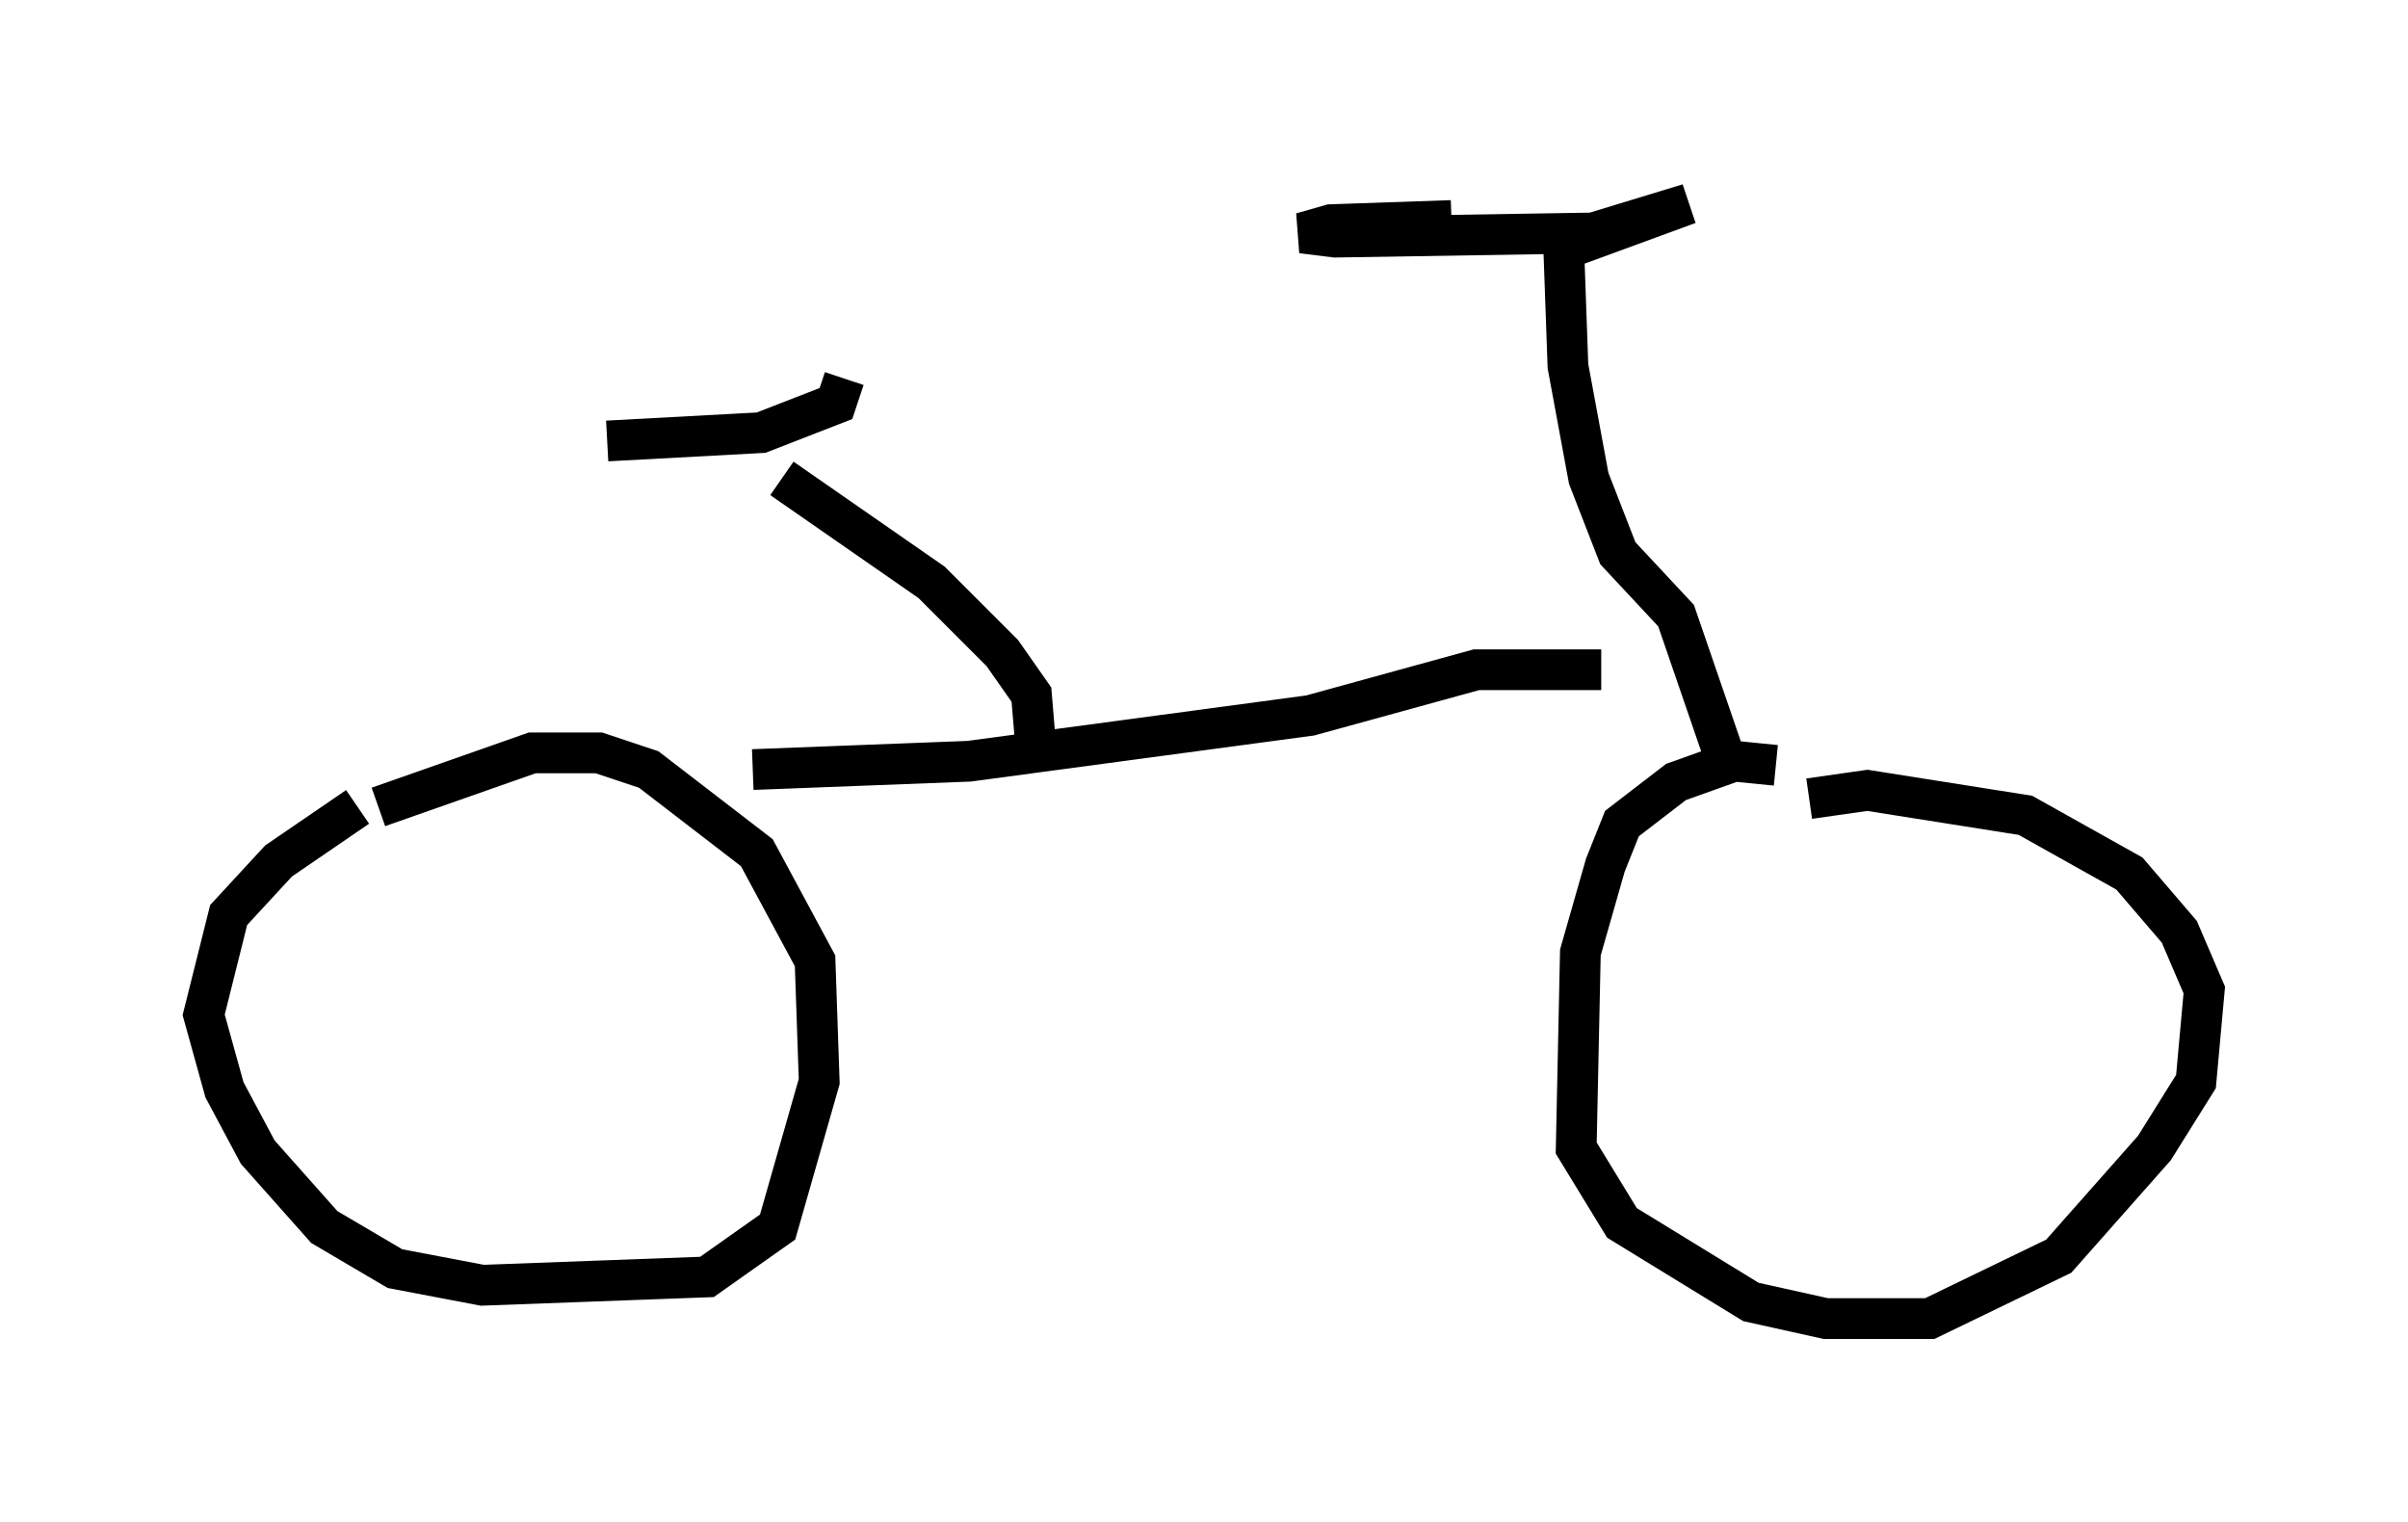 <?xml version="1.0" encoding="utf-8" ?>
<svg baseProfile="full" height="37.359" version="1.1" width="59.103" xmlns="http://www.w3.org/2000/svg" xmlns:ev="http://www.w3.org/2001/xml-events" xmlns:xlink="http://www.w3.org/1999/xlink"><defs /><rect fill="white" height="37.359" width="59.103" x="0" y="0" /><path d="M11.533, 19.088 m-2.756, 0.715 l-1.94, 1.327 -1.225, 1.327 l-0.613, 2.45 0.51, 1.838 l0.817, 1.531 1.633, 1.838 l1.735, 1.021 2.144, 0.408 l5.513, -0.204 1.735, -1.225 l1.021, -3.573 -0.102, -2.96 l-1.429, -2.654 -2.654, -2.042 l-1.225, -0.408 -1.633, 0.0 l-3.777, 1.327 m34.3, -1.021 l-1.021, -0.102 -1.429, 0.51 l-1.327, 1.021 -0.408, 1.021 l-0.613, 2.144 -0.102, 4.798 l1.123, 1.838 3.165, 1.94 l1.838, 0.408 2.552, 0.0 l3.165, -1.531 2.348, -2.654 l1.021, -1.633 0.204, -2.246 l-0.613, -1.429 -1.225, -1.429 l-2.552, -1.429 -3.879, -0.613 l-1.429, 0.204 m-2.144, -1.225 l-1.123, -3.267 -1.429, -1.531 l-0.715, -1.838 -0.51, -2.756 l-0.102, -2.858 3.063, -1.123 l-2.348, 0.715 -6.329, 0.102 l-0.817, -0.102 0.715, -0.204 l2.96, -0.102 m3.675, 11.025 l-3.063, 0.0 -4.083, 1.123 l-8.371, 1.123 -5.308, 0.204 m6.942, -0.613 l-0.102, -1.225 -0.715, -1.021 l-1.735, -1.735 -3.675, -2.552 m1.531, -2.45 l-0.204, 0.613 -1.838, 0.715 l-3.777, 0.204 " fill="none" stroke="black" stroke-width="1" /></svg>